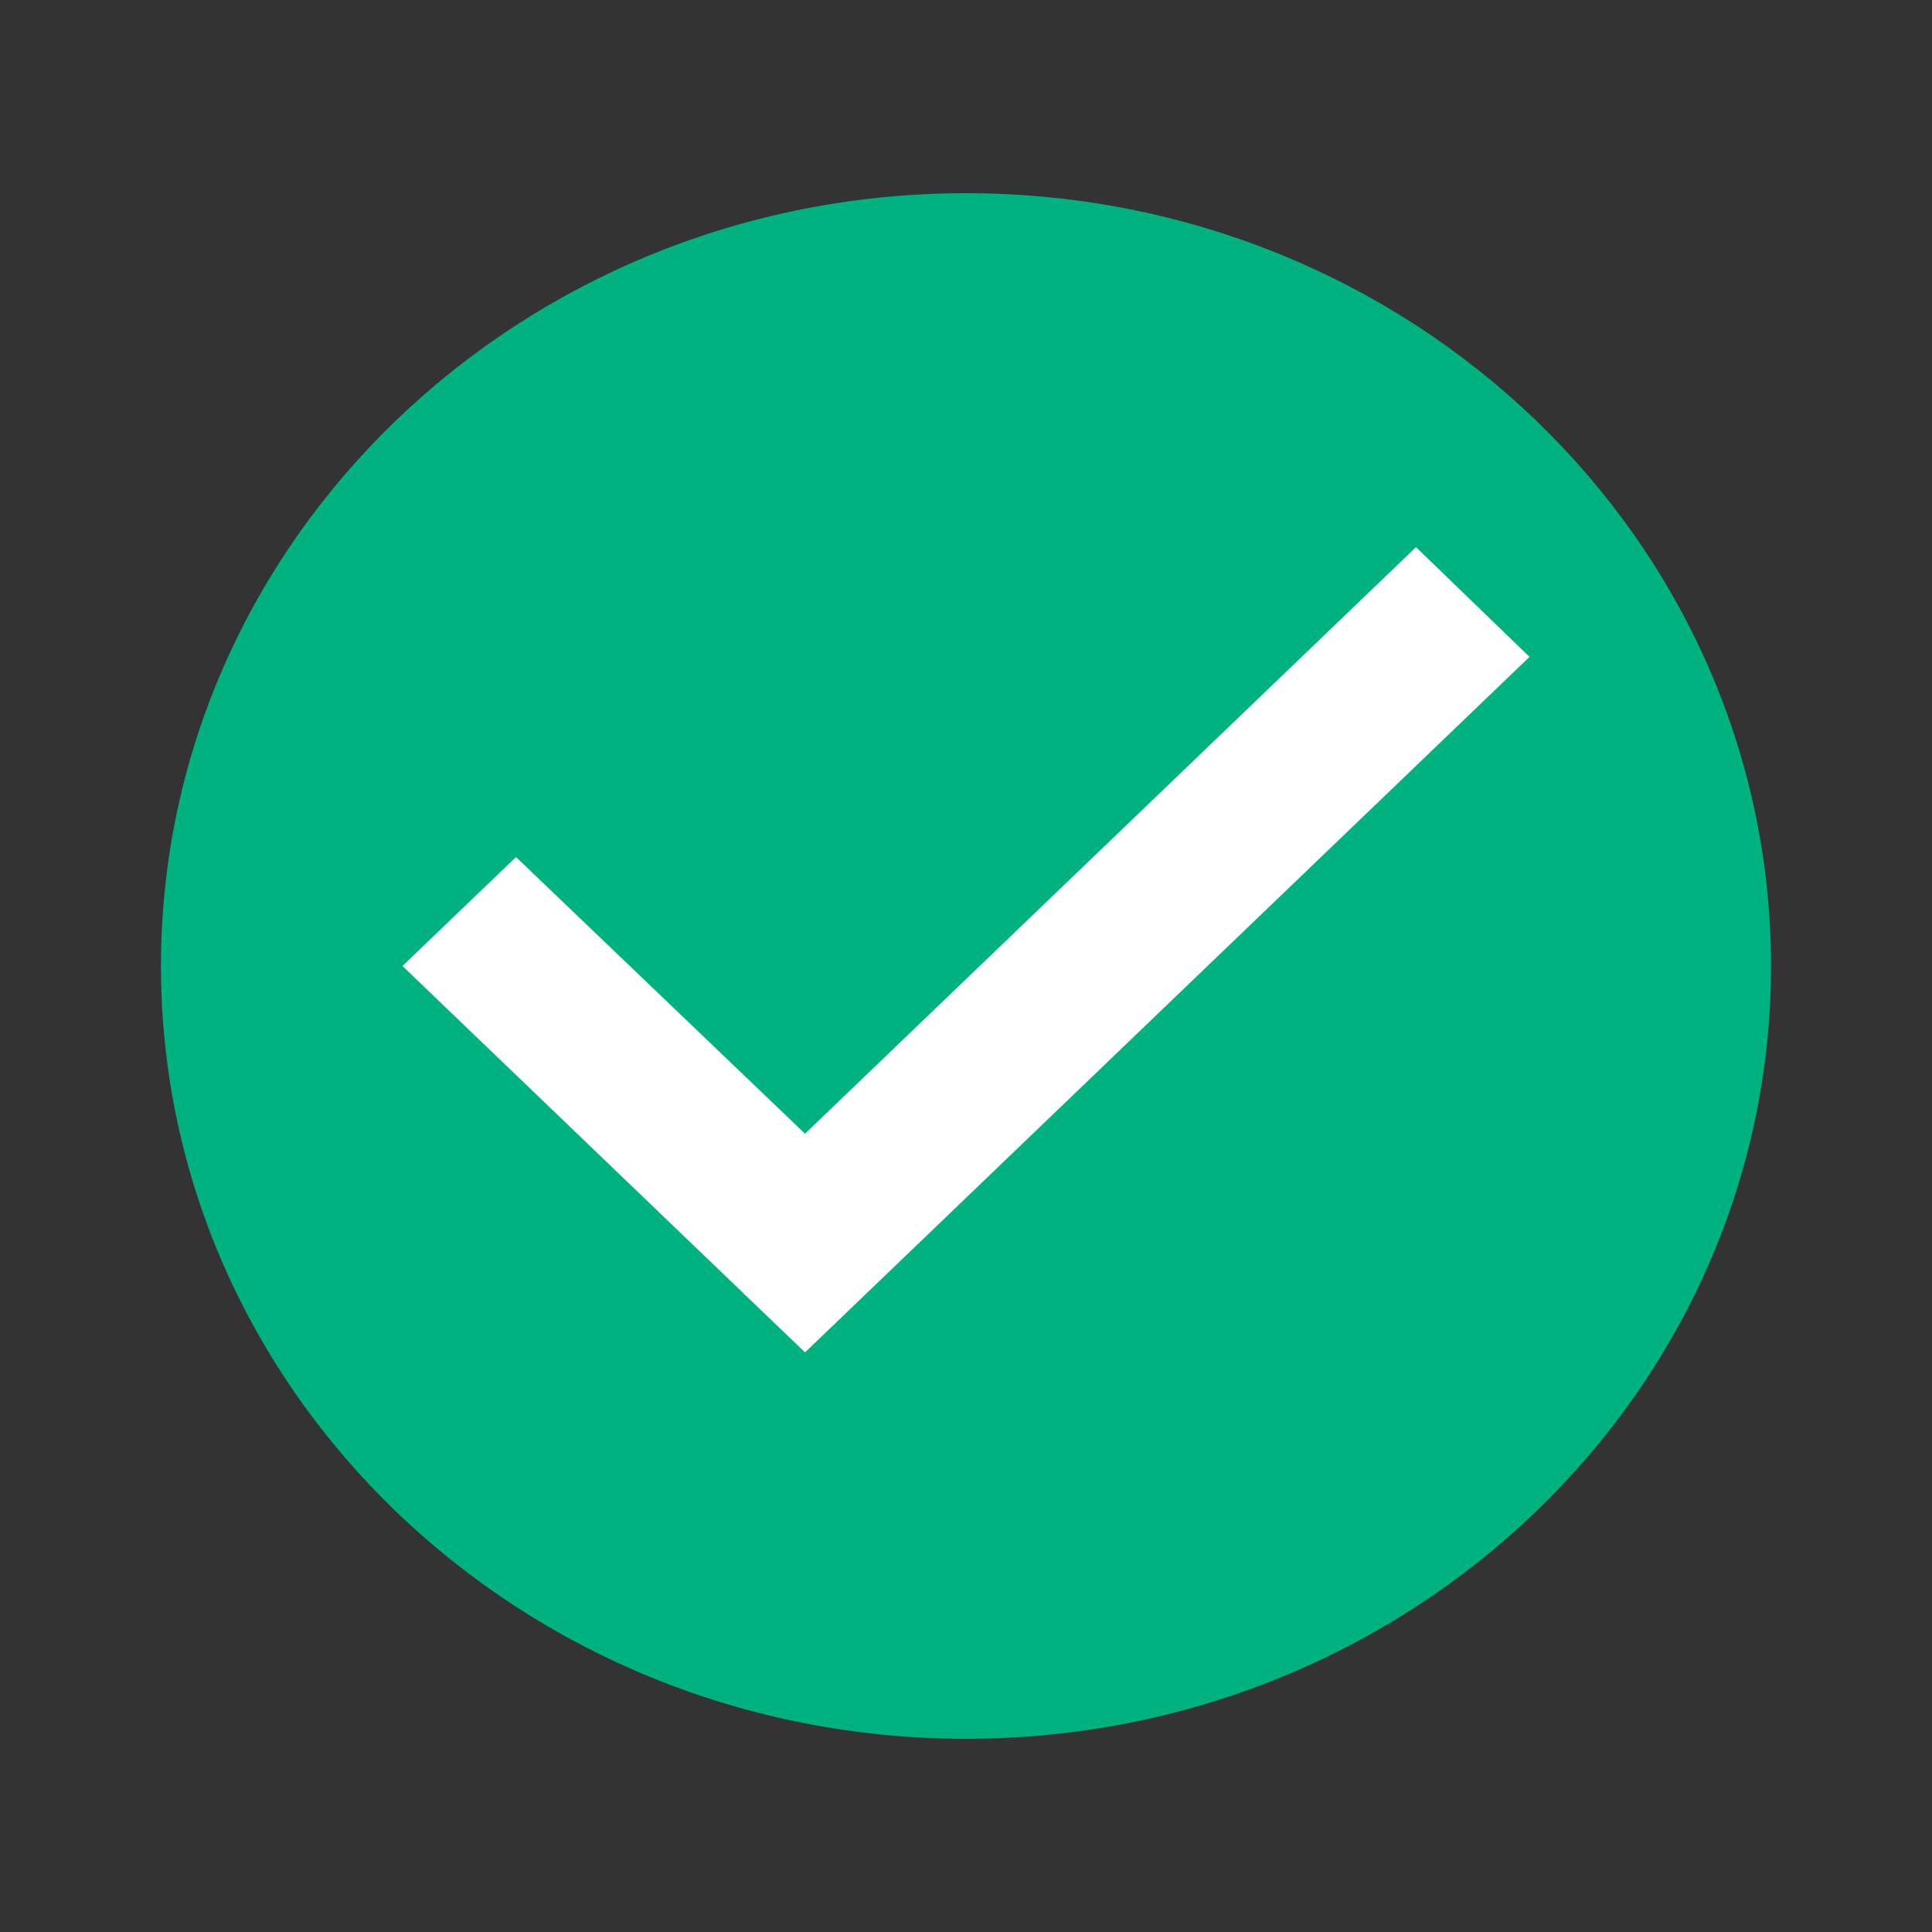 <svg width="25" height="25" viewBox="0 0 25 25" fill="none" xmlns="http://www.w3.org/2000/svg">
<rect x="0" y="0" width="25" height="25" fill="#333333" stroke="none"/>
<rect x="4.167" y="6.5" width="15.625" height="11" fill="white"/>
<path d="M12.5 2.5C6.75 2.5 2.083 6.98 2.083 12.5C2.083 18.02 6.75 22.5 12.5 22.5C18.25 22.5 22.917 18.02 22.917 12.5C22.917 6.98 18.25 2.5 12.5 2.5ZM10.417 17.5L5.208 12.5L6.677 11.09L10.417 14.67L18.323 7.08L19.792 8.5L10.417 17.5Z" fill="#00B280"/>
</svg>
